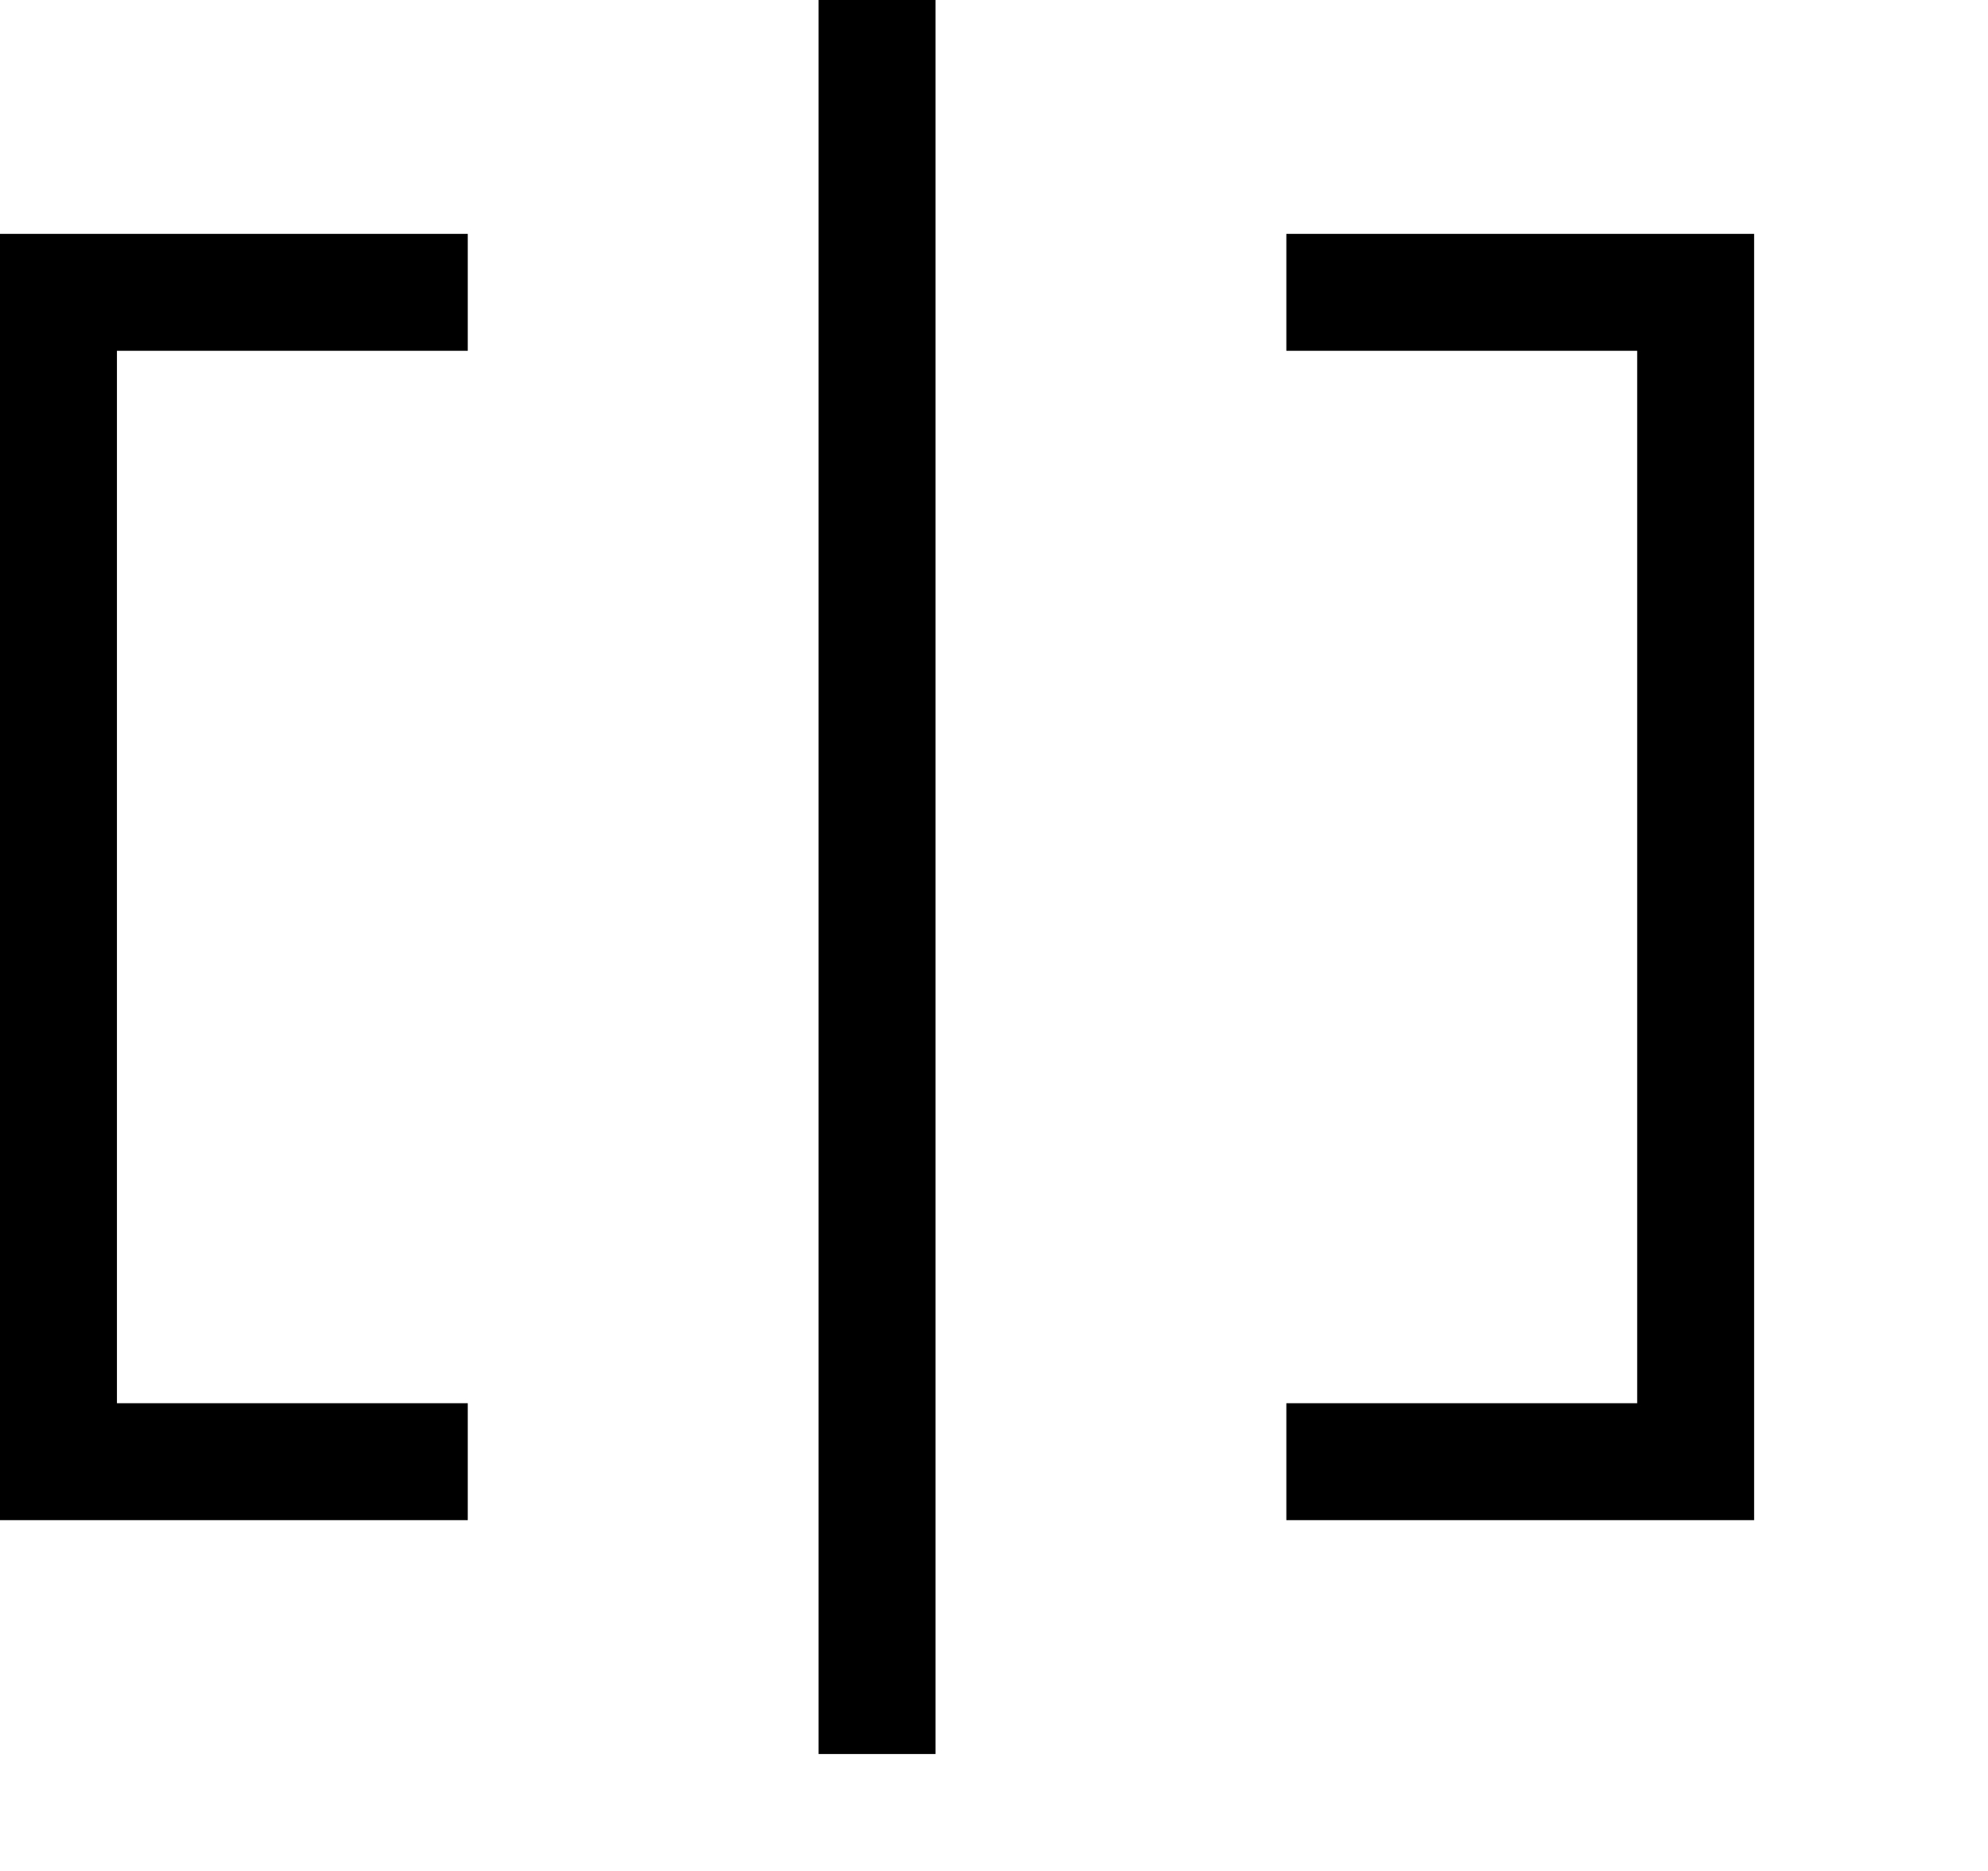 <svg width="17" height="16" viewBox="0 0 17 16" fill="none" xmlns="http://www.w3.org/2000/svg">
<path d="M7 15V0H8V15H7Z" fill="black"/>
<path d="M0 2H4V3H1V12H4V13H0V2Z" fill="black"/>
<path d="M11 13H15L15 2L11 2V3L14 3L14 12H11V13Z" fill="black"/>
</svg>
